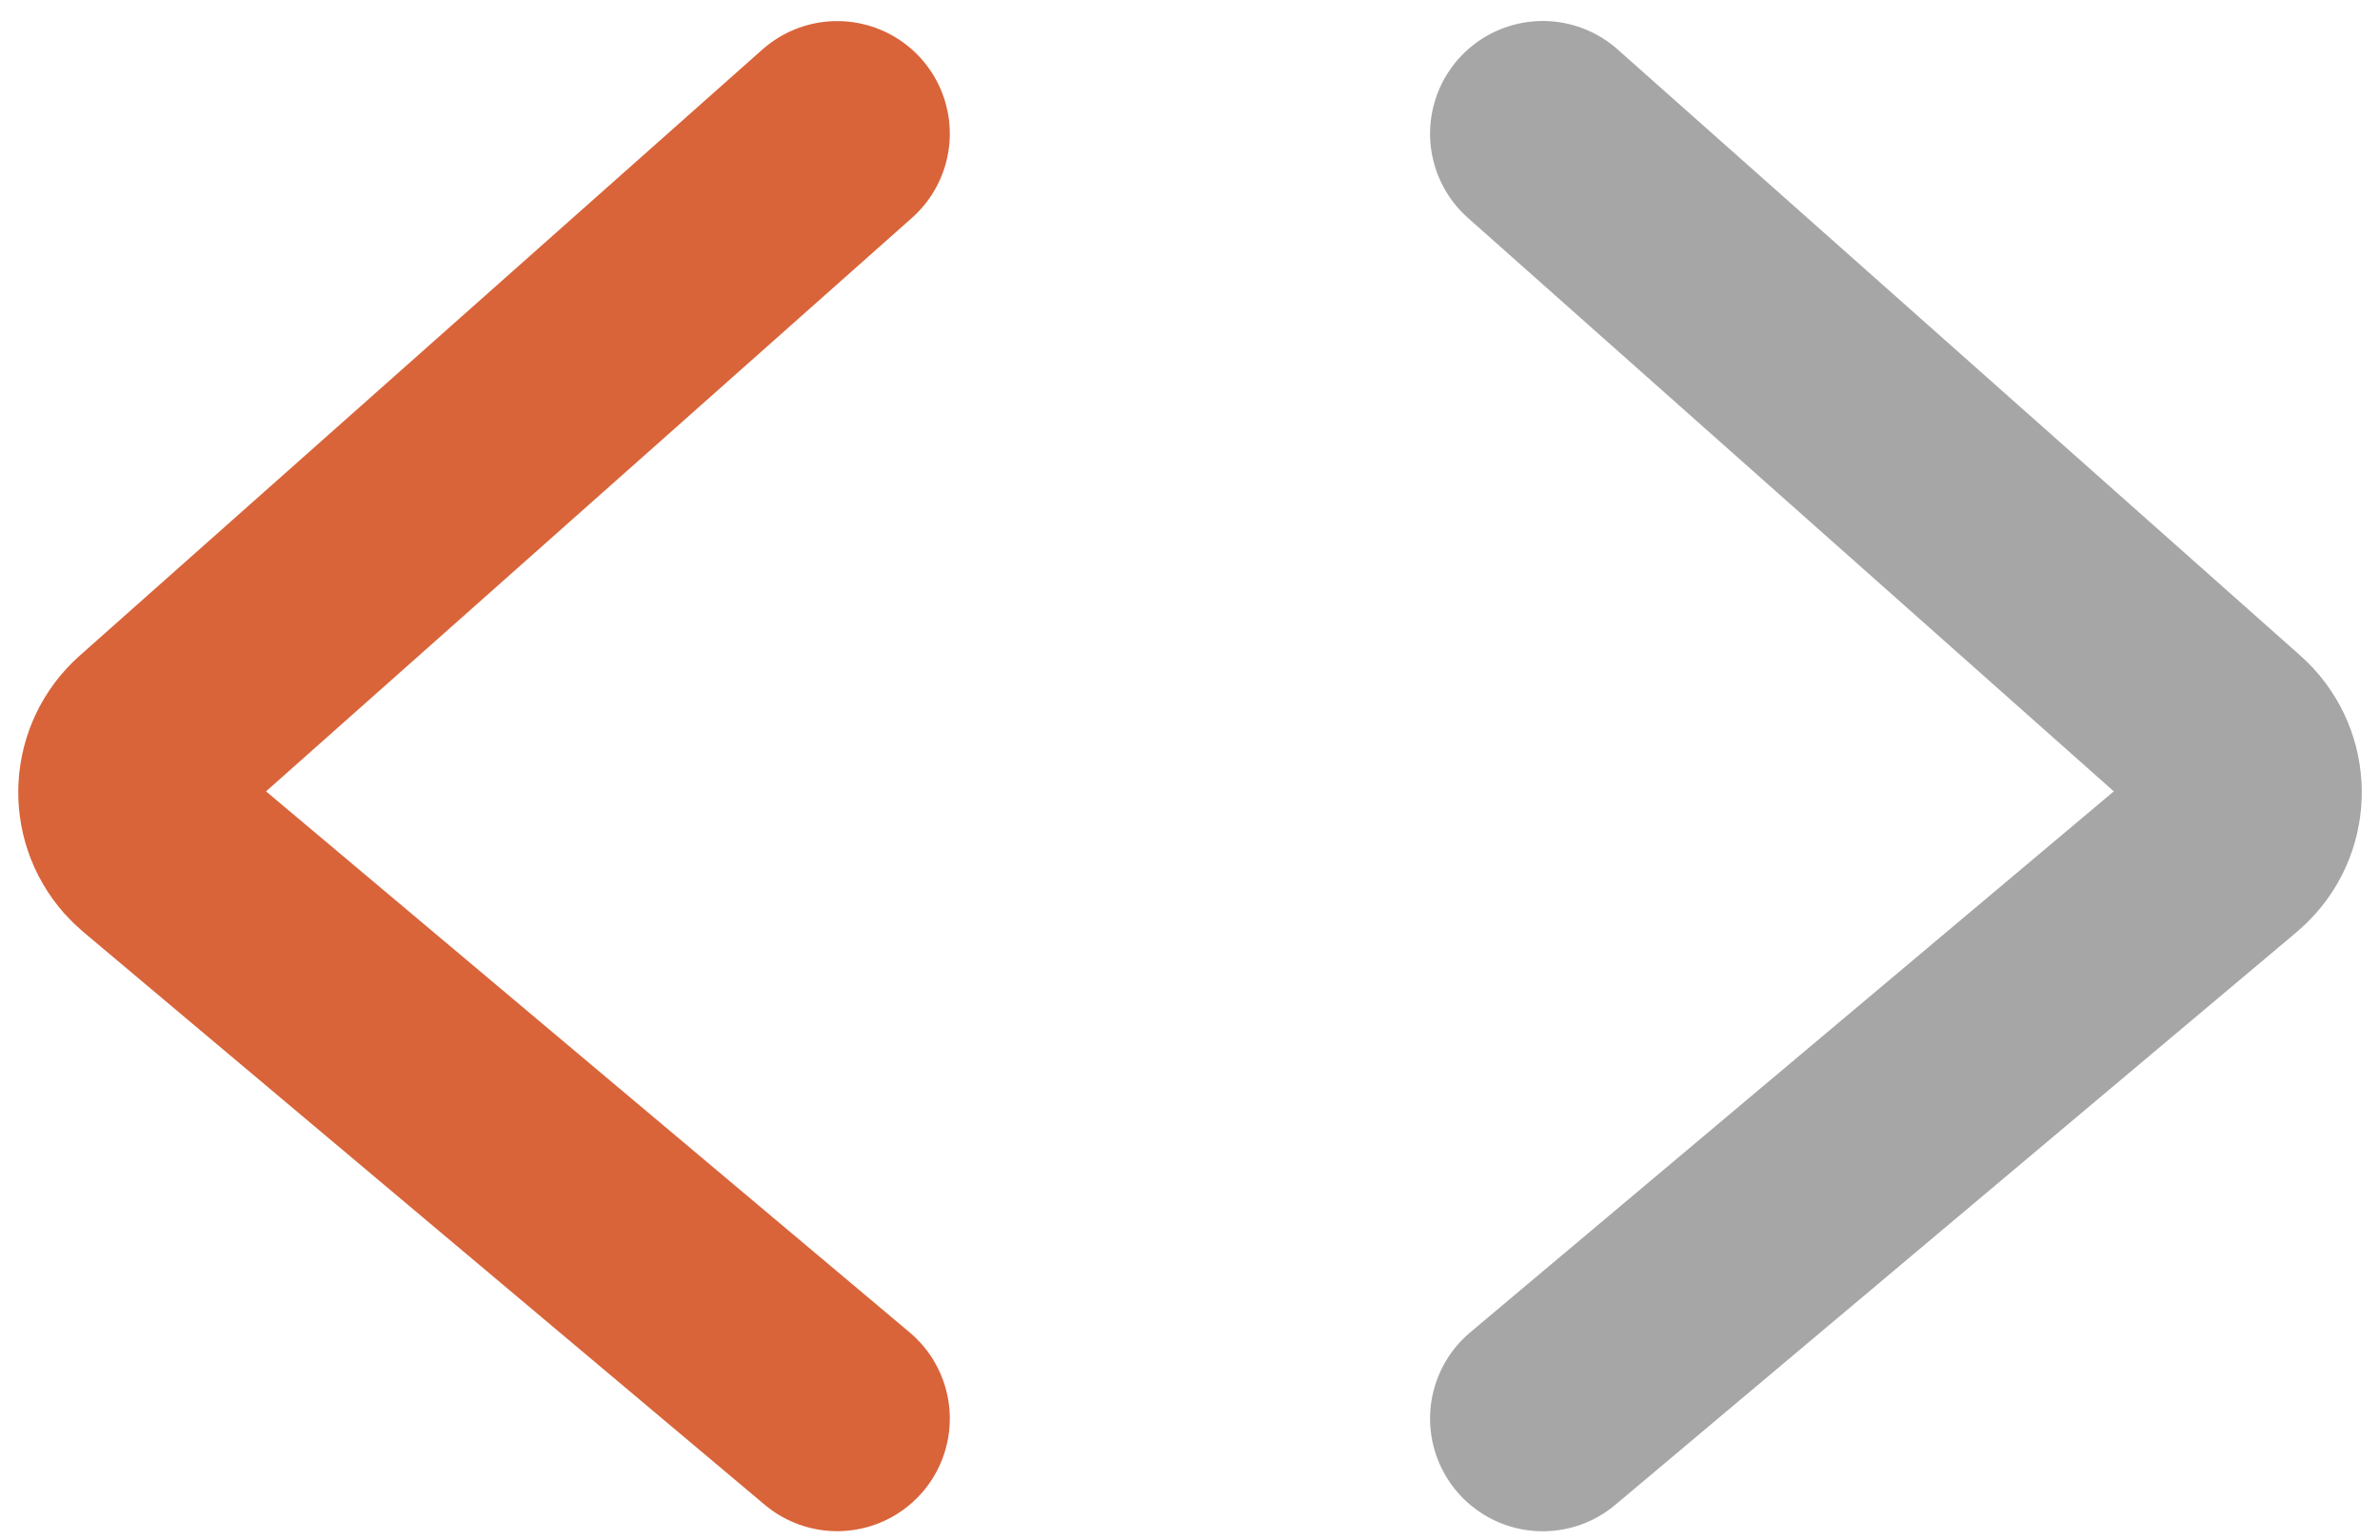 <svg xmlns="http://www.w3.org/2000/svg" xmlns:xlink="http://www.w3.org/1999/xlink" width="68" height="44" version="1.1" viewBox="0 0 68 44"><title>favicon</title><desc>Created with Sketch.</desc><g id="Design" fill="none" fill-rule="evenodd" stroke="none" stroke-linecap="round" stroke-linejoin="round" stroke-width="1"><g id="favicon" transform="translate(3, 3)"><path id="Path" stroke="#D9643A" stroke-width="6.435" d="M20.92,0.82 L1.412,18.144 C0.585,18.878 0.51,20.143 1.244,20.969 C1.309,21.042 1.379,21.11 1.453,21.172 L20.92,37.54"/><path id="Path" stroke="#A6A6A6" stroke-width="6.44" d="M61.261,0.82 L41.753,18.144 C40.926,18.878 40.851,20.143 41.585,20.969 C41.649,21.042 41.719,21.11 41.793,21.172 L61.261,37.54" transform="translate(51.17, 19.18) scale(-1, 1) translate(-51.17, -19.18)"/></g></g></svg>